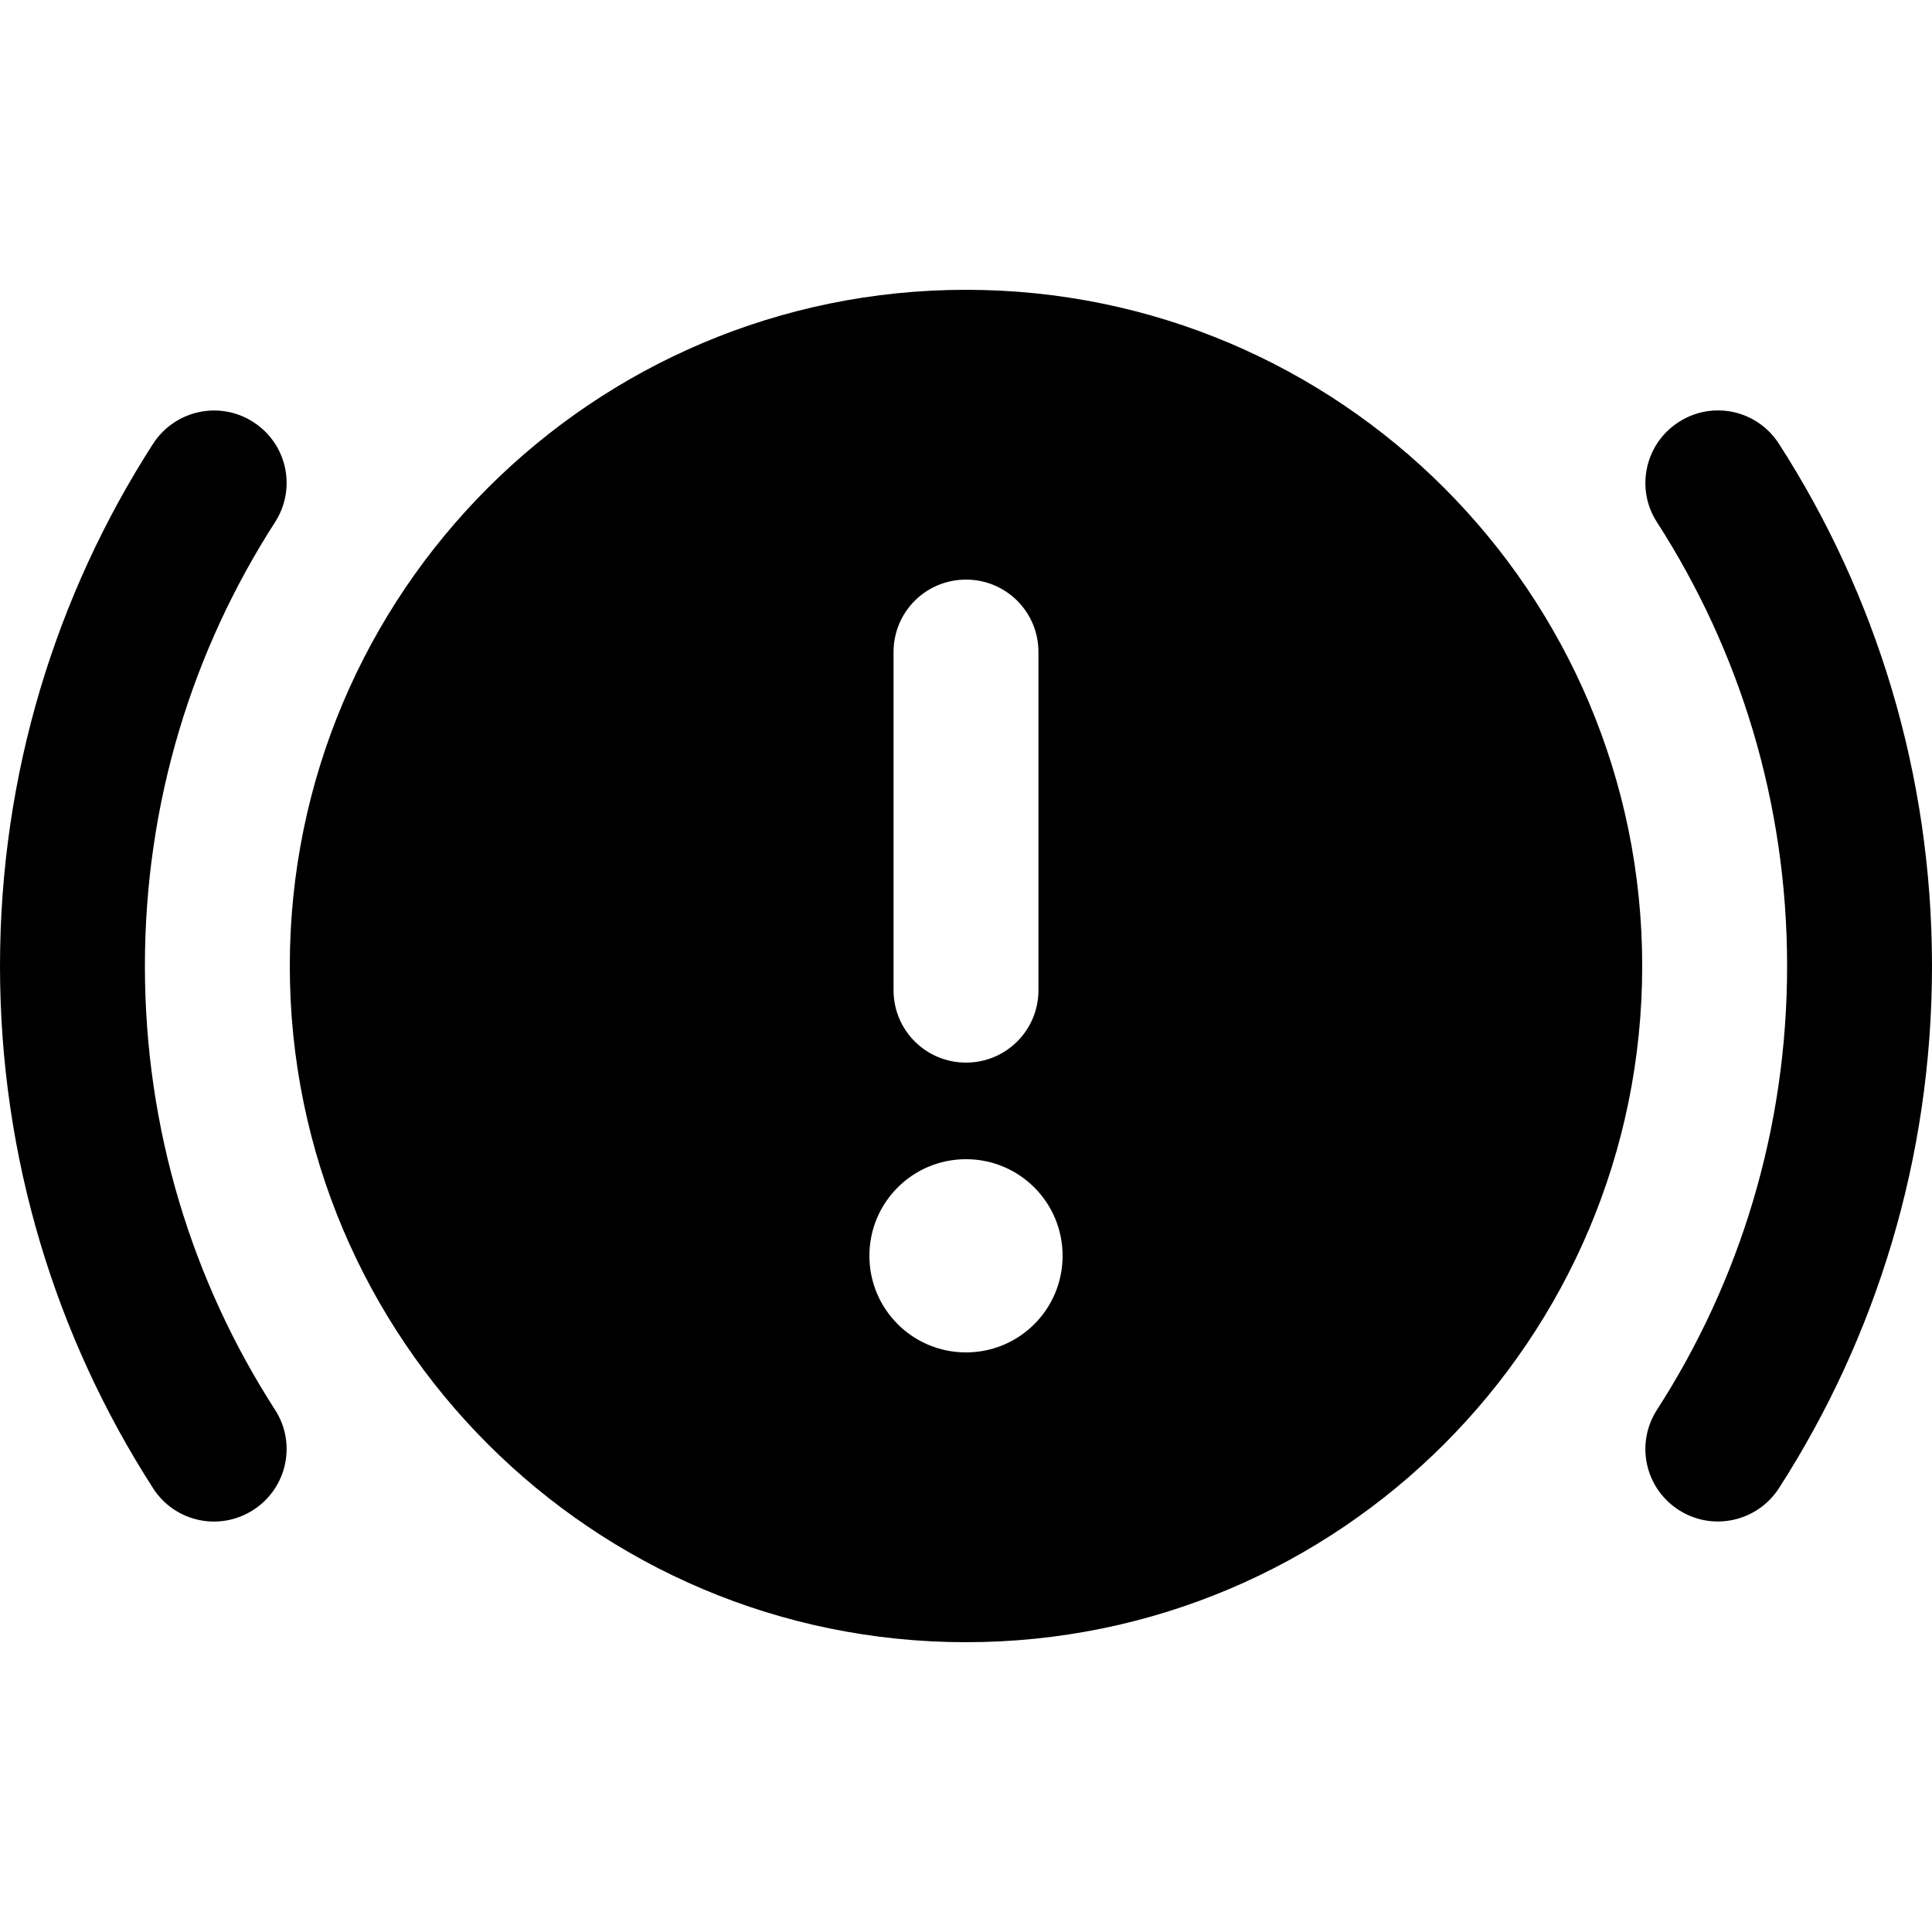 <svg width="40" height="40" viewBox="0 0 40 40" fill="current" xmlns="http://www.w3.org/2000/svg">
<path d="M34 20C34 27.731 27.731 34 20 34C12.269 34 6 27.731 6 20C6 12.269 12.269 6 20 6C27.731 6 34 12.269 34 20ZM21.5 13.5C21.5 12.669 20.831 12 20 12C19.169 12 18.5 12.669 18.5 13.5V20.5C18.5 21.331 19.169 22 20 22C20.831 22 21.5 21.331 21.5 20.5V13.5ZM20 28C21.106 28 22 27.106 22 26C22 24.894 21.106 24 20 24C18.894 24 18 24.894 18 26C18 27.106 18.894 28 20 28ZM5.694 10.812C3.987 13.463 3 16.613 3 20C3 23.387 3.987 26.538 5.694 29.188C6.144 29.881 5.944 30.812 5.244 31.262C4.544 31.712 3.619 31.512 3.169 30.812C1.163 27.694 0 23.981 0 20C0 16.019 1.163 12.306 3.169 9.188C3.619 8.494 4.544 8.287 5.244 8.738C5.944 9.188 6.144 10.113 5.694 10.812ZM36.831 9.188C38.837 12.306 40 16.019 40 20C40 23.981 38.837 27.694 36.831 30.812C36.381 31.506 35.456 31.712 34.756 31.262C34.056 30.812 33.856 29.887 34.306 29.188C36.013 26.538 37 23.387 37 20C37 16.613 36.013 13.463 34.306 10.812C33.856 10.119 34.056 9.188 34.756 8.738C35.456 8.287 36.381 8.488 36.831 9.188Z" fill="current"/>
</svg>
